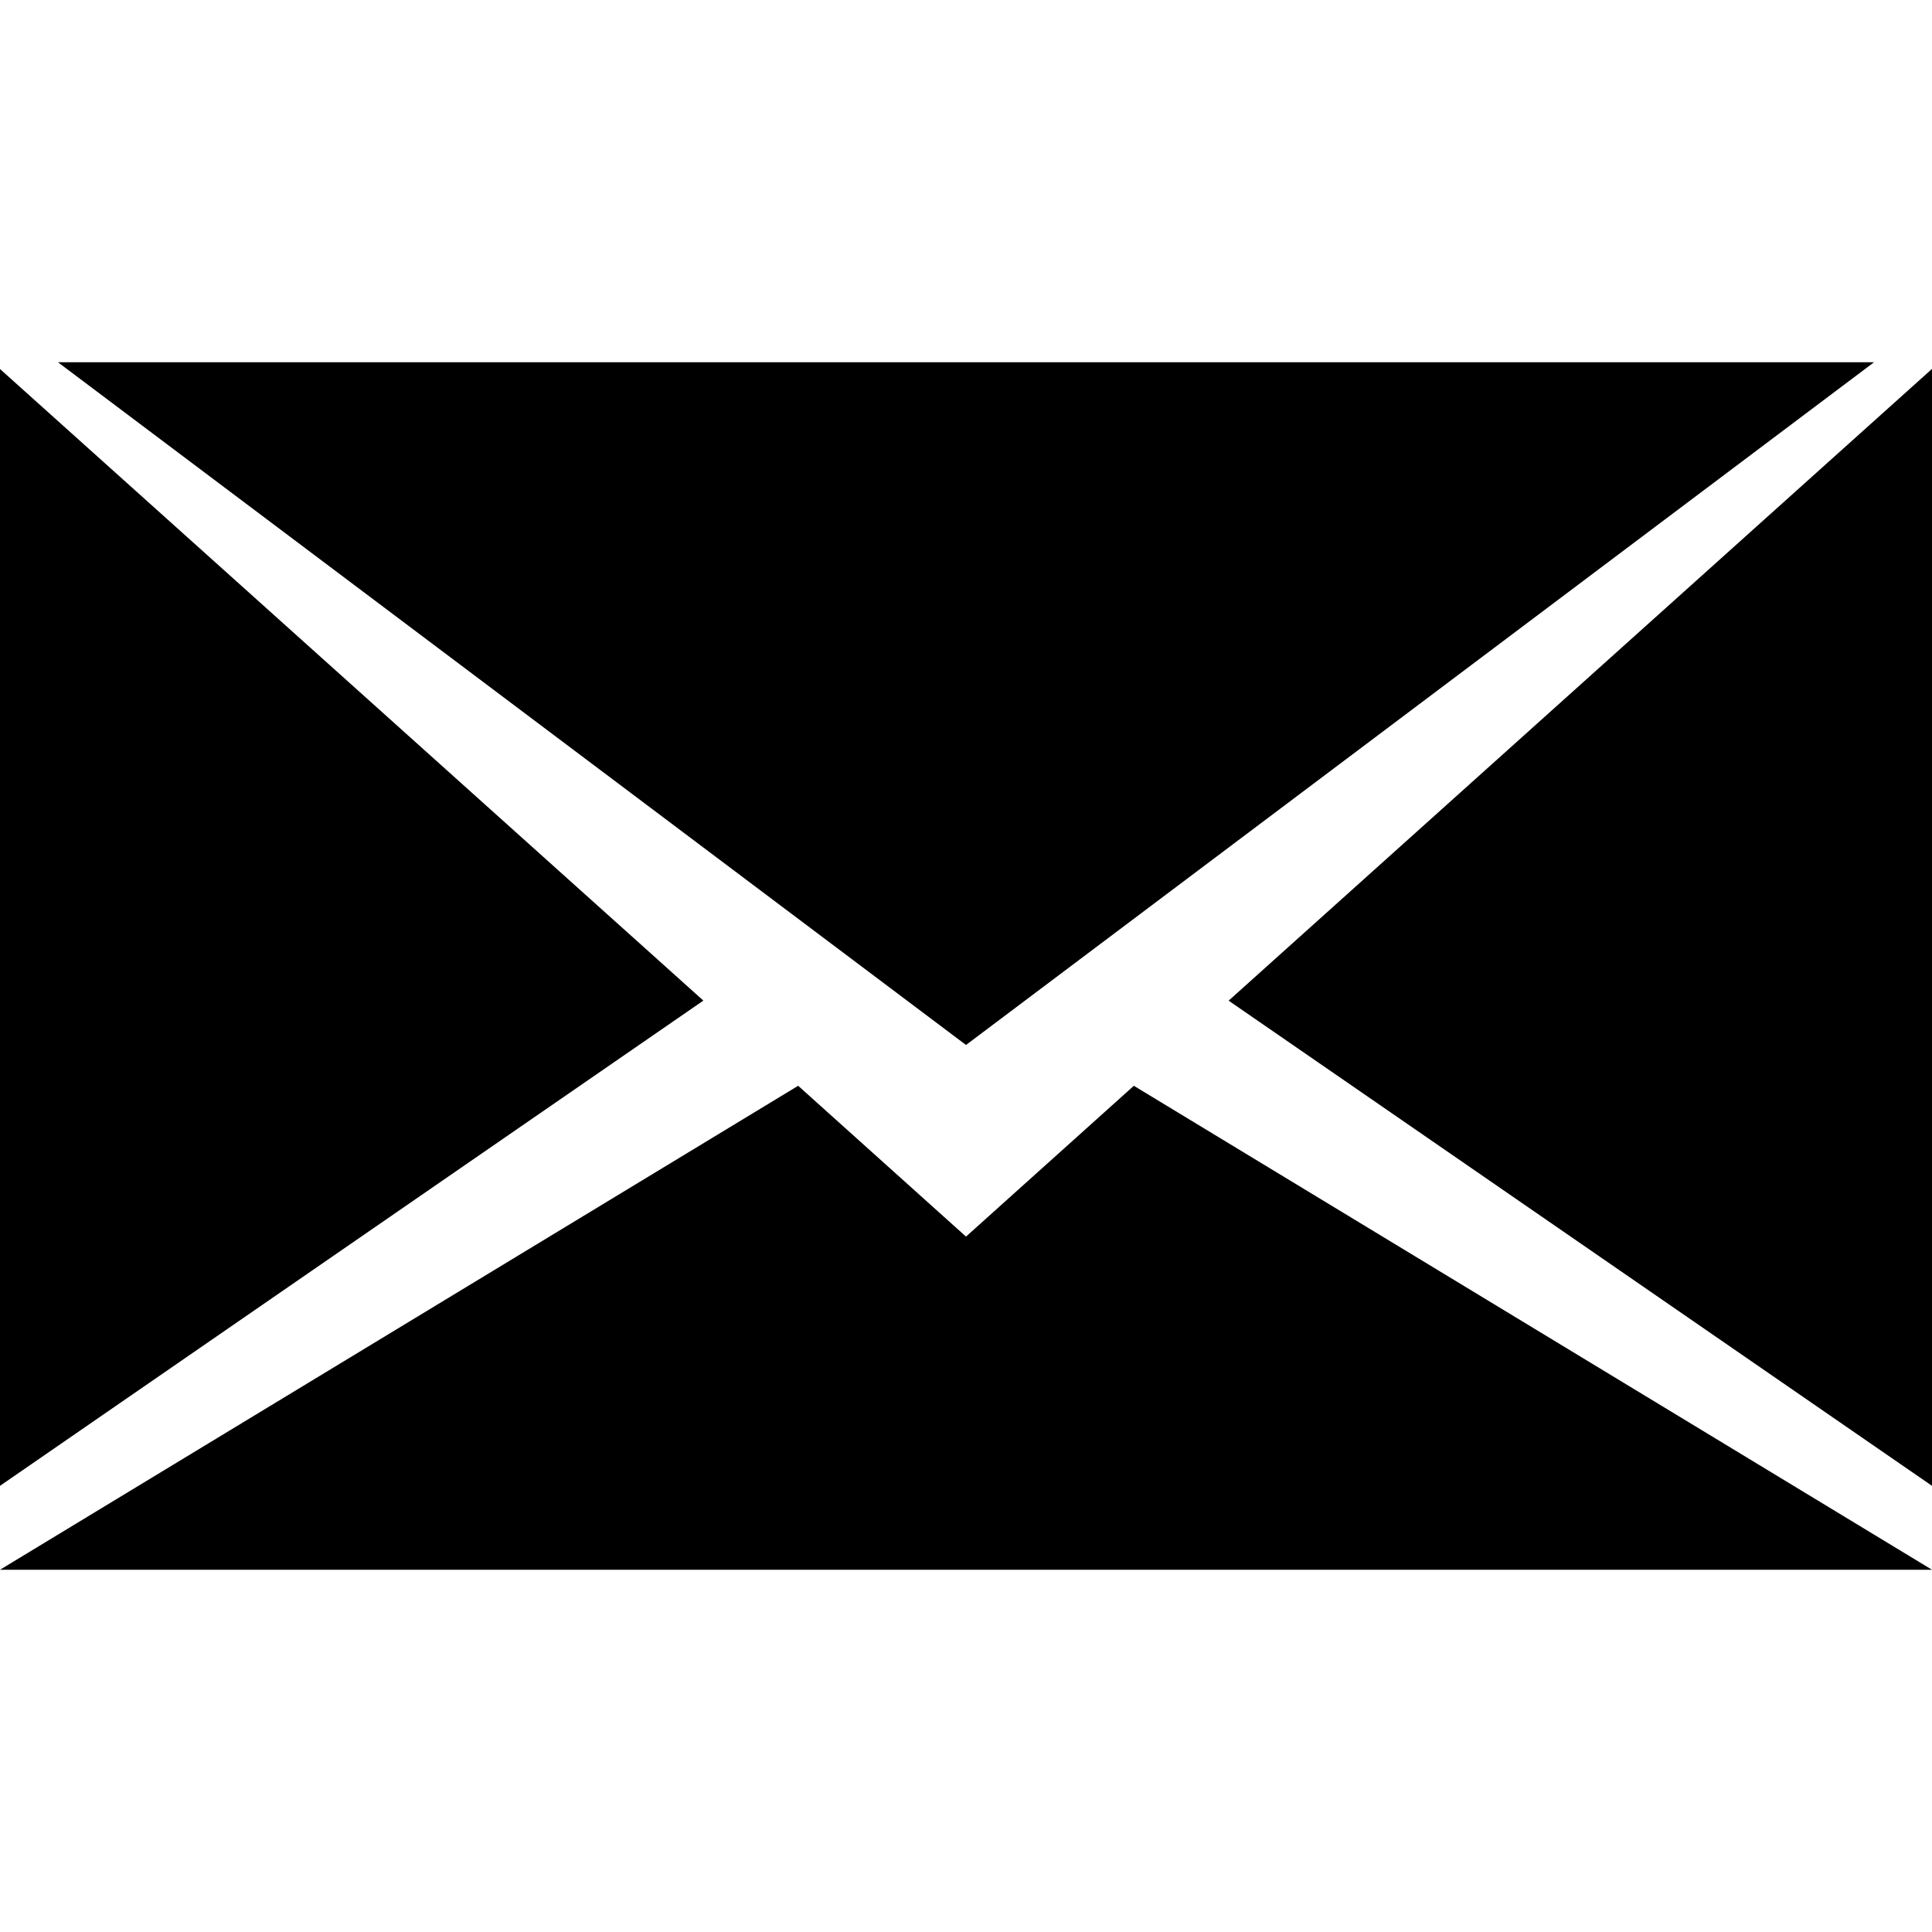 <svg xmlns="http://www.w3.org/2000/svg" width="32" height="32" viewBox="0 0 32 32"><path d="M20.35 16.574L32 24.61V6.11zM0 6.112V24.61l11.65-8.037zm16 14.37l-2.78-2.498L0 26h32l-13.22-8.016zM31.04 6H.96L16 17.308z"/></svg>